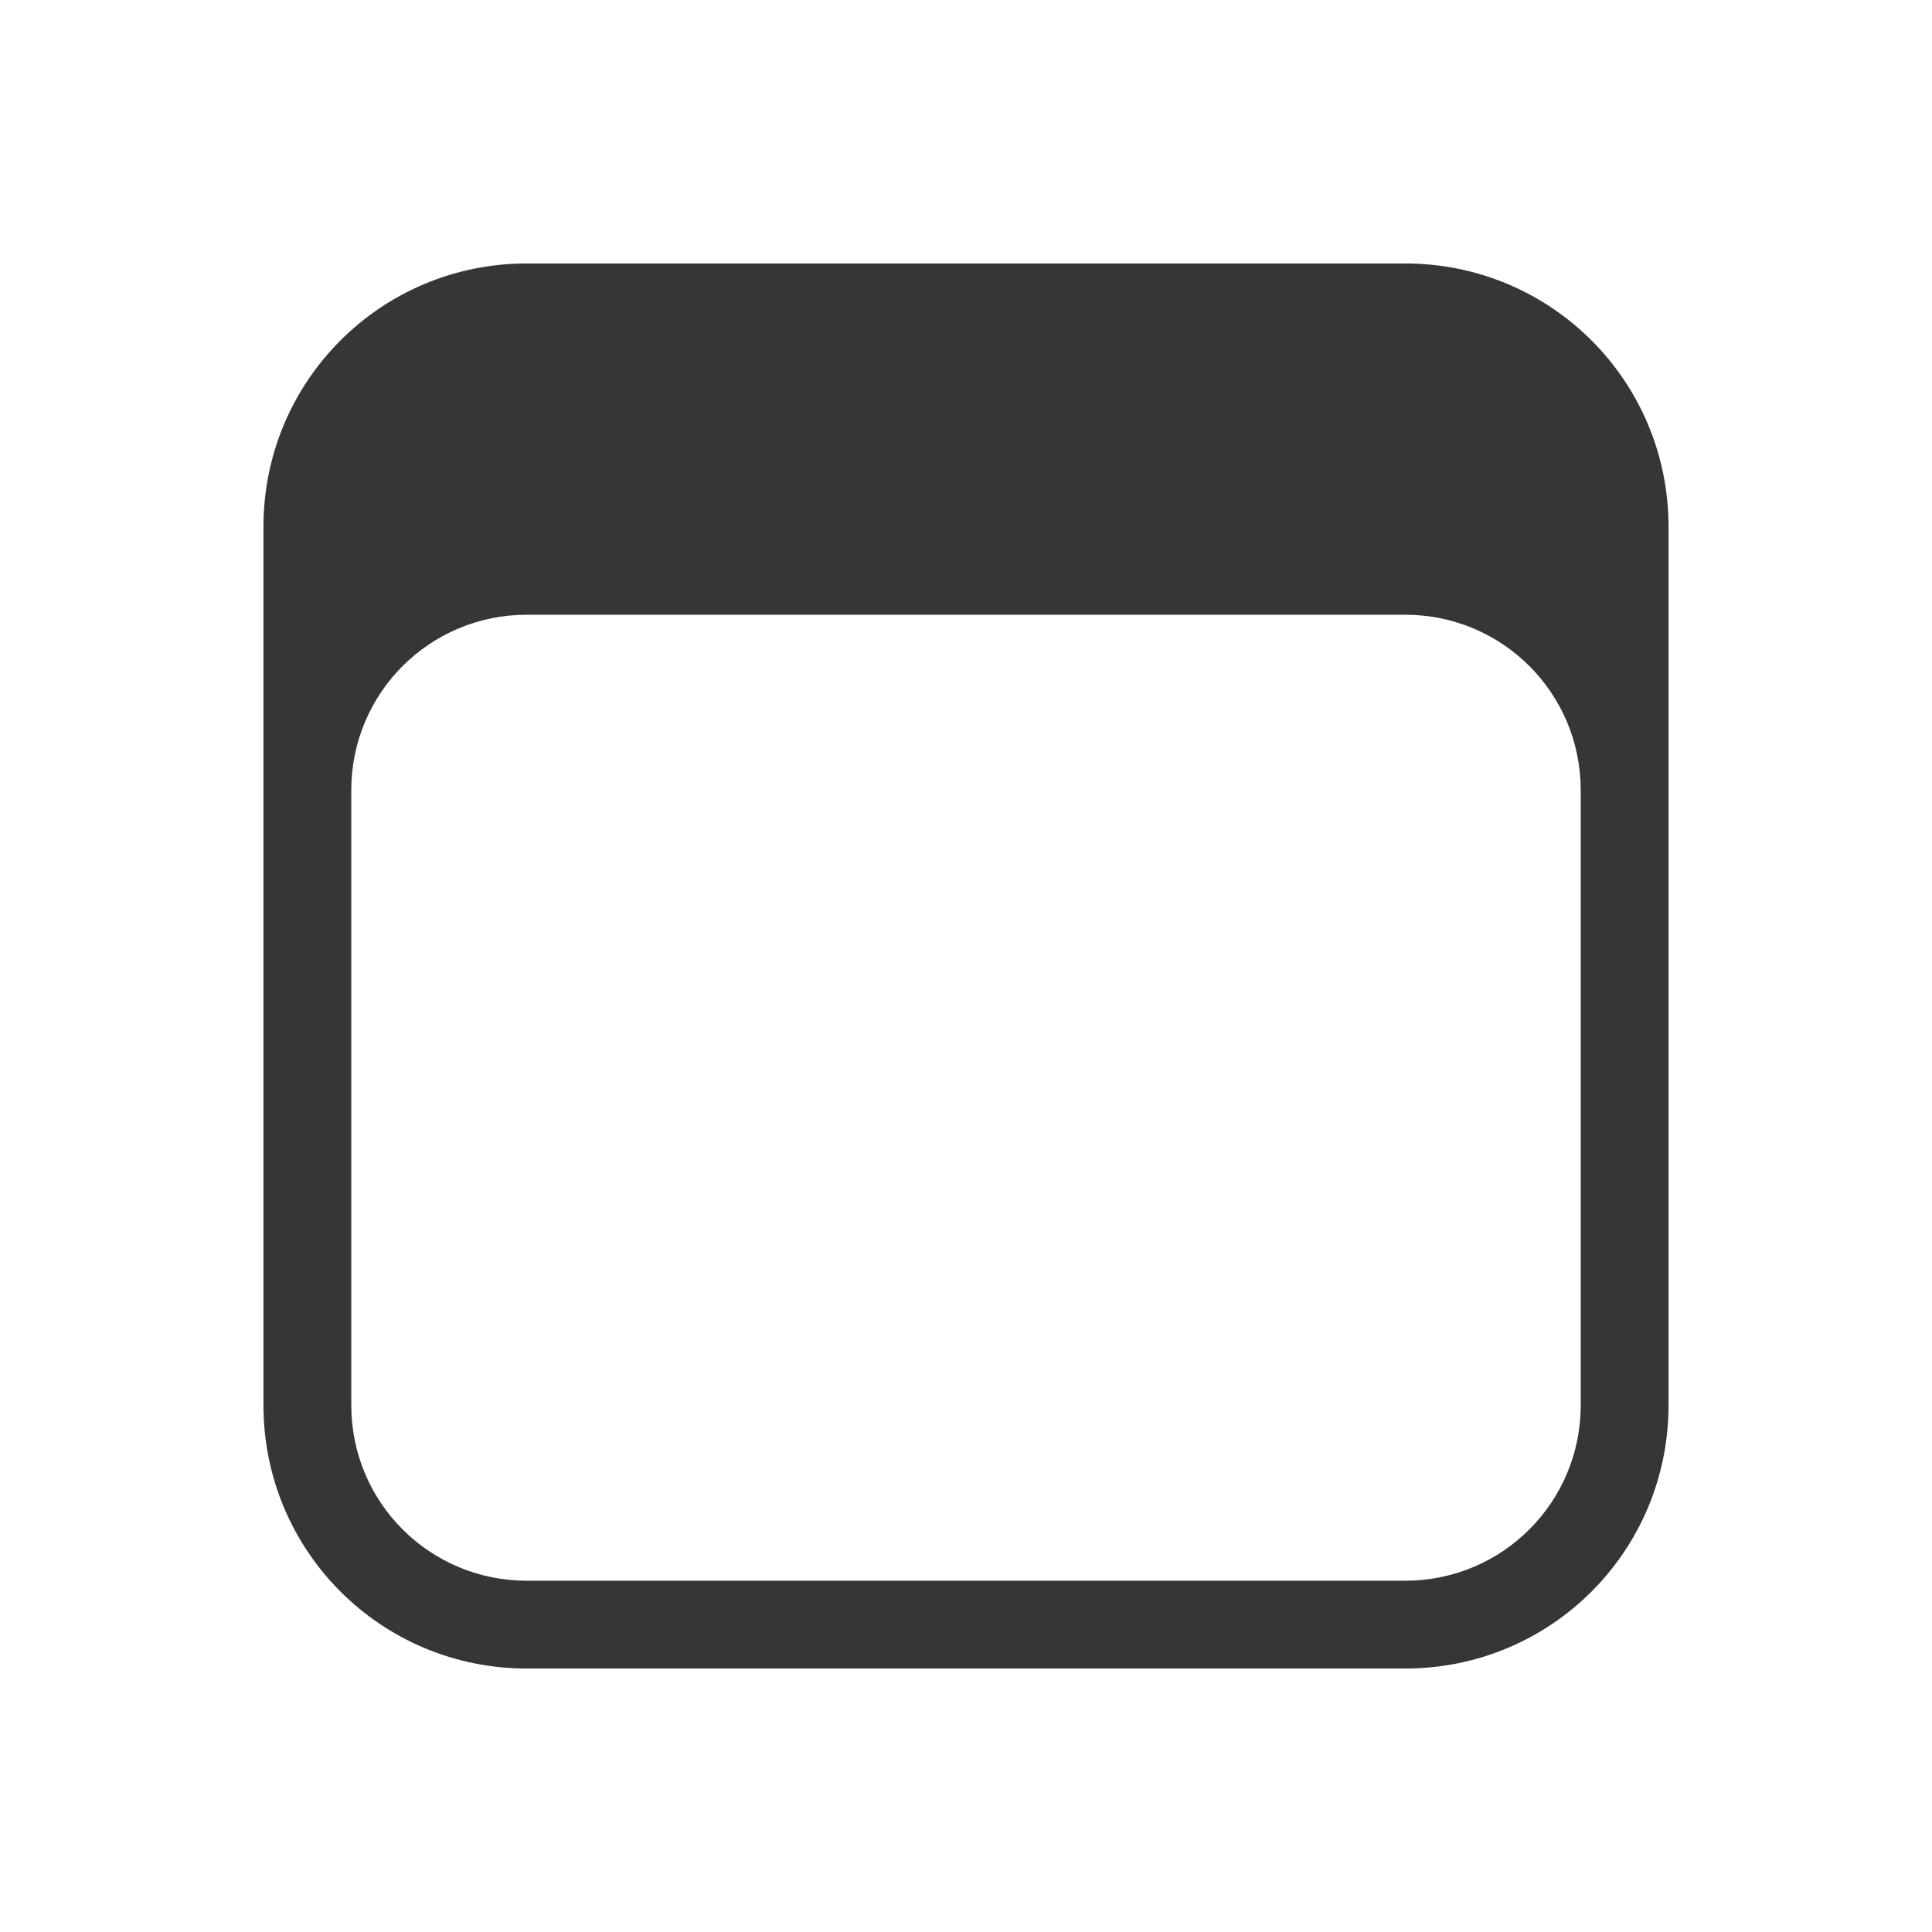 <svg version="1.1" viewBox="0 0 22 22" xmlns="http://www.w3.org/2000/svg">
 <defs>
  <style id="current-color-scheme" type="text/css">.ColorScheme-Text {
        color:#363636;
      }</style>
 </defs>
 <path class="ColorScheme-Text" d="m6 3c-1.662 0-3 1.338-3 3v10c0 1.662 1.338 3 3 3h10c1.662 0 3-1.338 3-3v-10c0-1.662-1.338-3-3-3zm0 4h10c1.108 0 2 0.892 2 2v7c0 1.108-0.892 2-2 2h-10c-1.108 0-2-0.892-2-2v-7c0-1.108 0.892-2 2-2z" fill="currentColor"/>
</svg>
